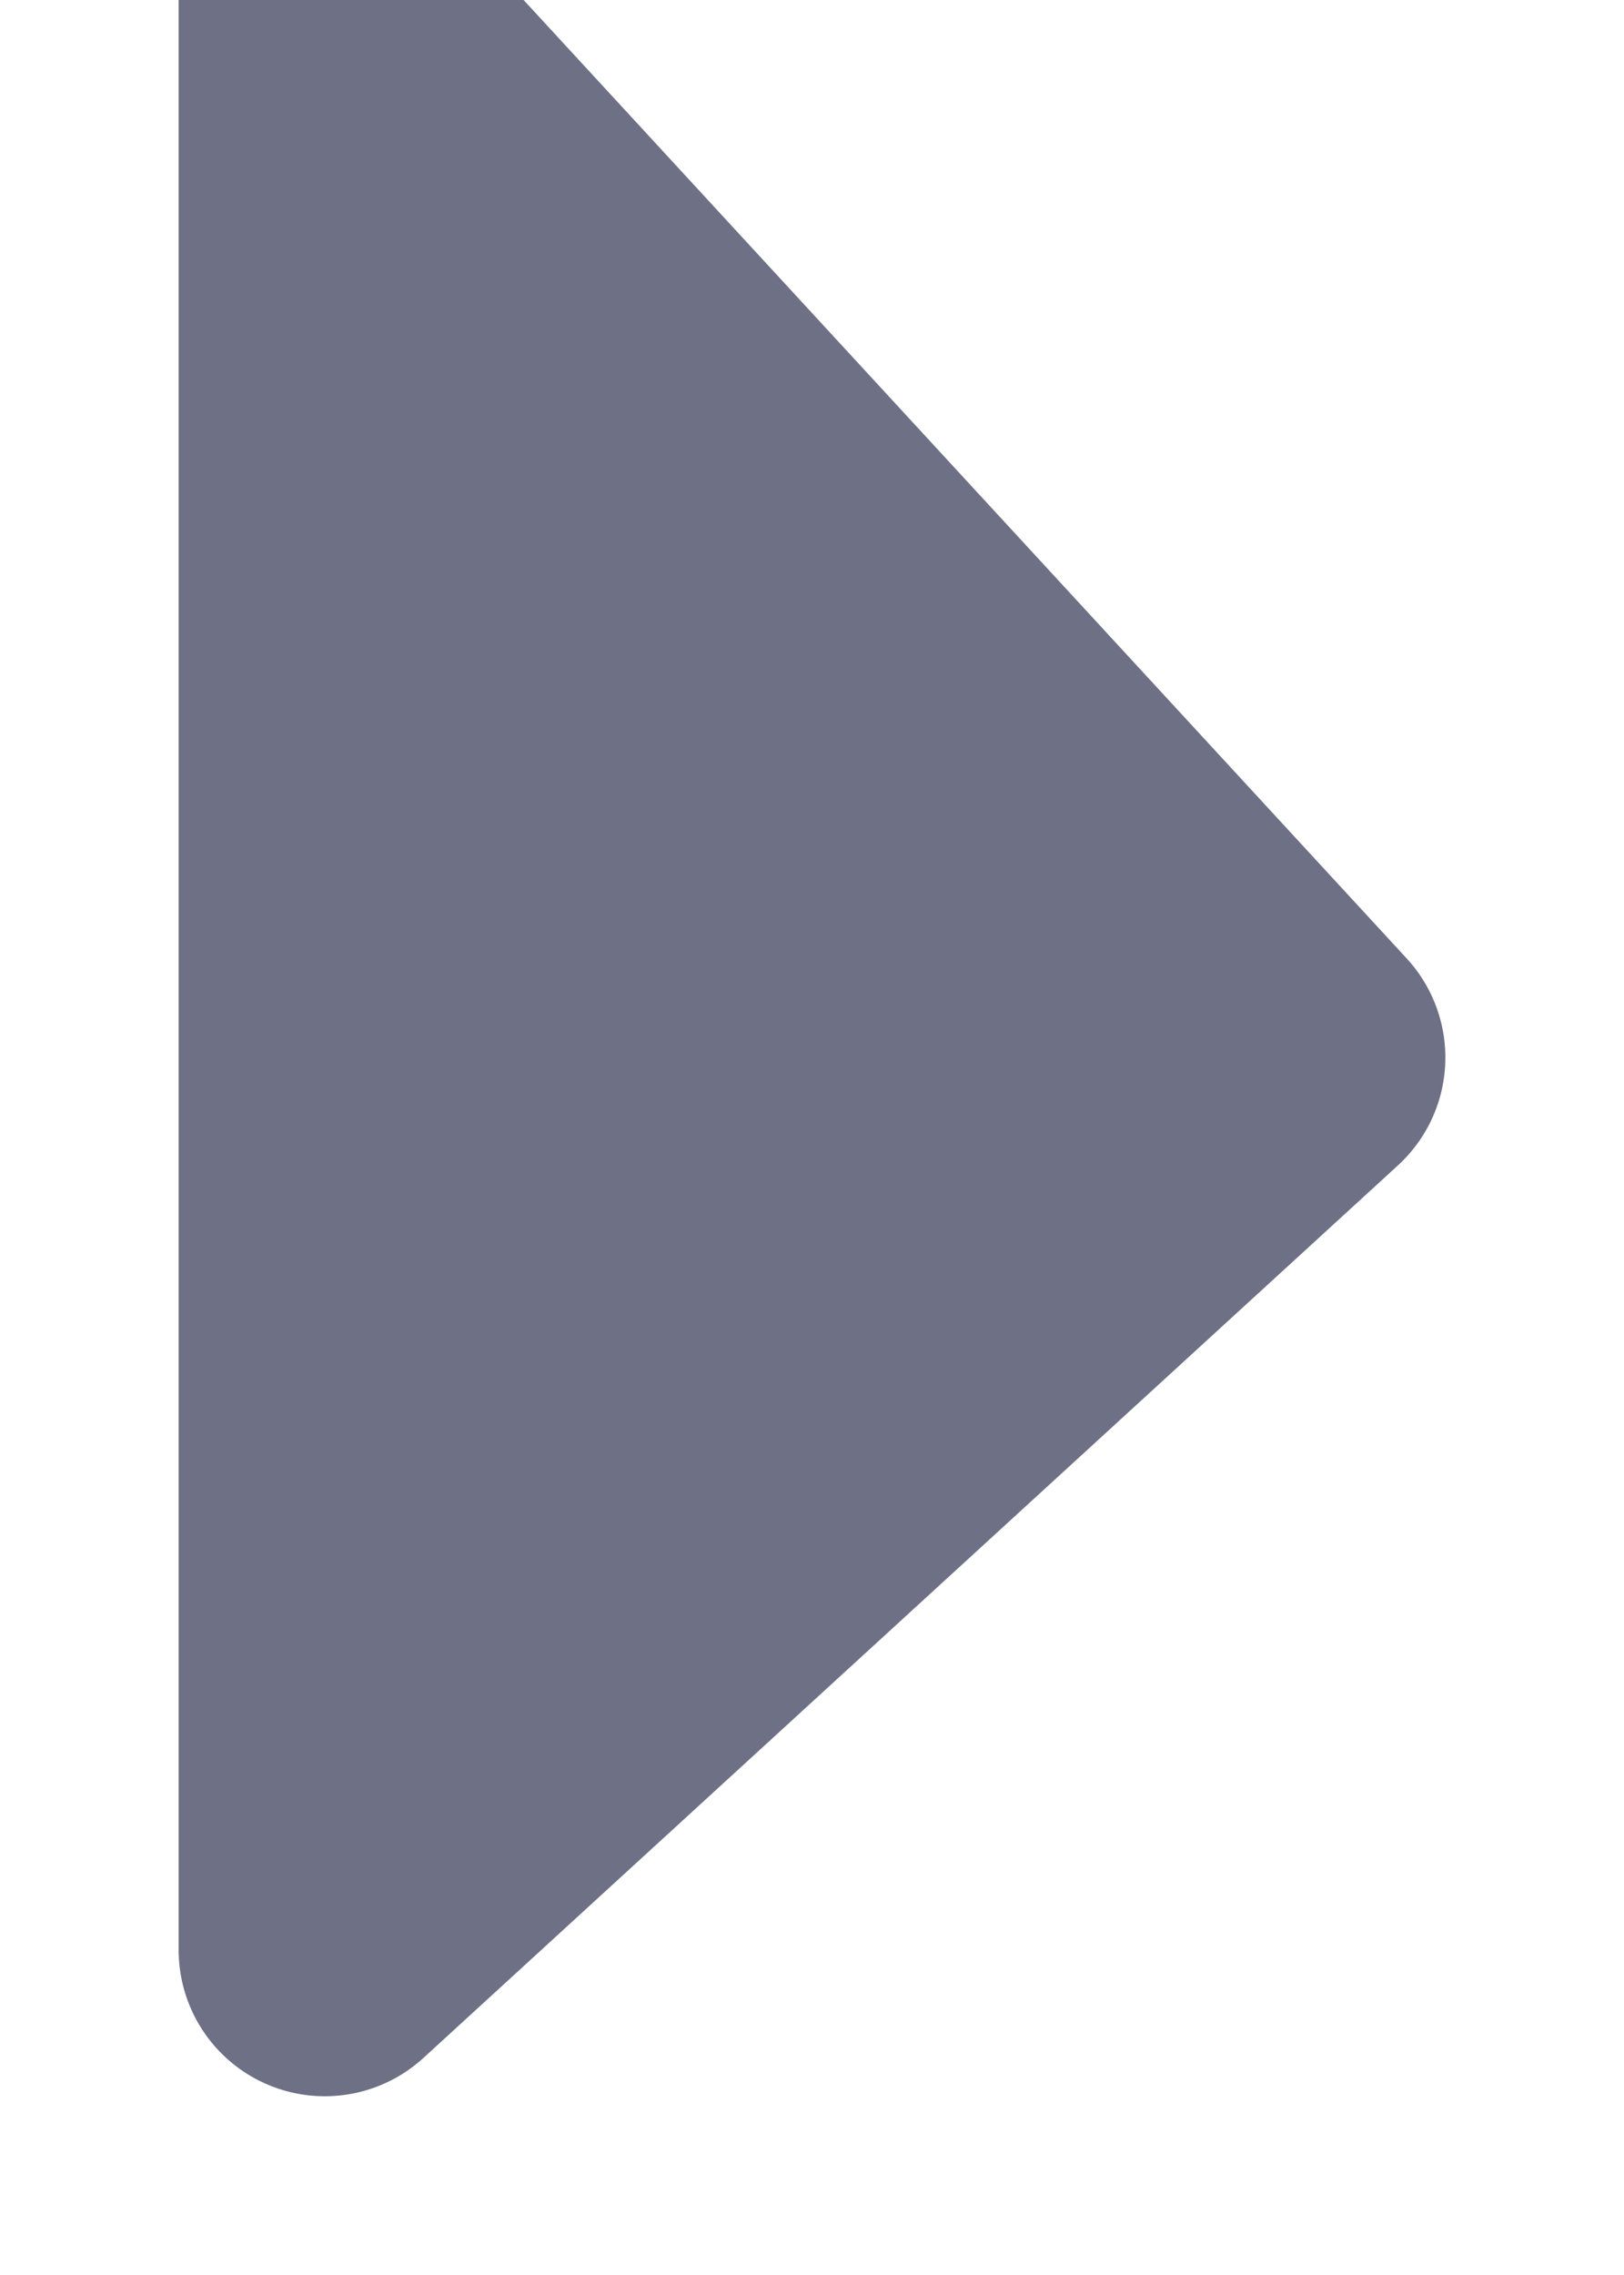 <svg width="5" height="7" xmlns="http://www.w3.org/2000/svg">
    <path d="M1 0l3 3.254L1 6z" fill="#6E7085" stroke="#6E7085" stroke-width=".9" fill-rule="evenodd" stroke-linecap="round" stroke-linejoin="round"/>
</svg>
